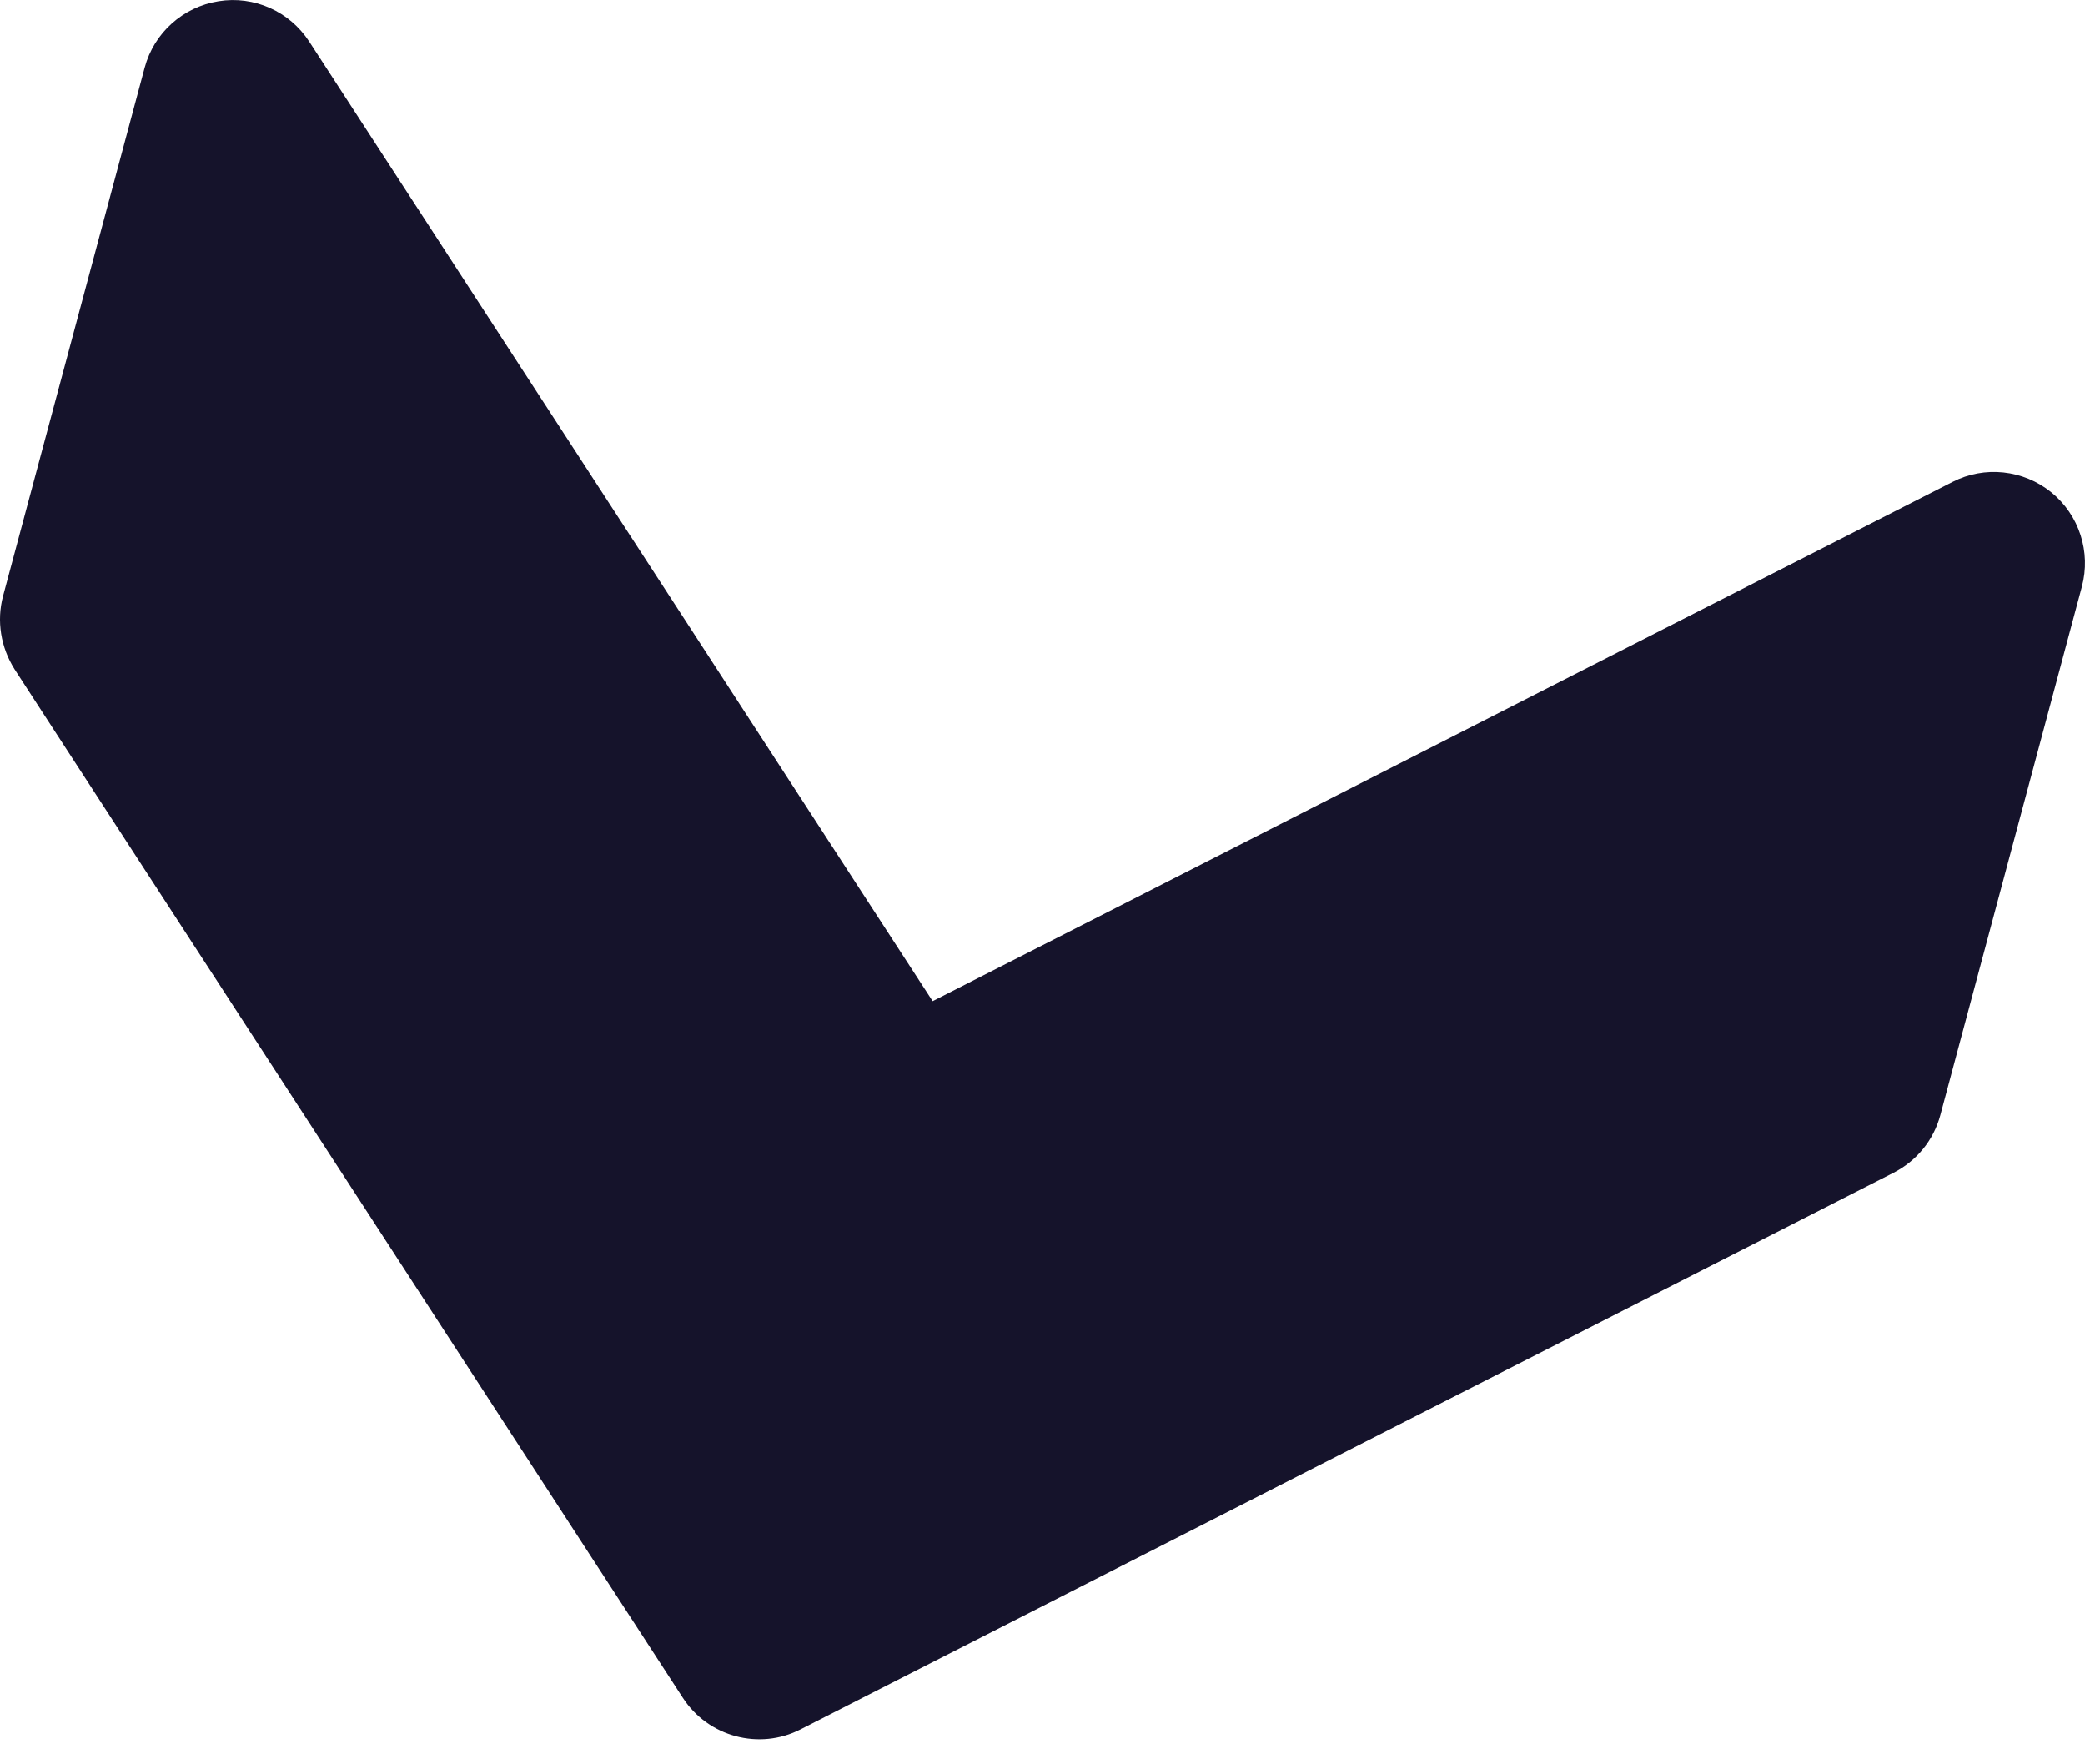 <svg width="26" height="22" viewBox="0 0 26 22" fill="none" xmlns="http://www.w3.org/2000/svg">
<path d="M9.984 21.564L23.612 14.624C23.902 14.476 24.112 14.217 24.196 13.905L25.961 7.316C26.077 6.884 25.928 6.422 25.58 6.139C25.23 5.856 24.747 5.805 24.349 6.009L11.63 12.484L3.856 0.518C3.611 0.141 3.168 -0.057 2.725 0.015C2.28 0.086 1.92 0.411 1.804 0.843L0.038 7.432C-0.045 7.744 0.01 8.074 0.182 8.346L8.515 21.171C8.831 21.658 9.468 21.829 9.984 21.564Z" fill="#15132B"/>
</svg>

